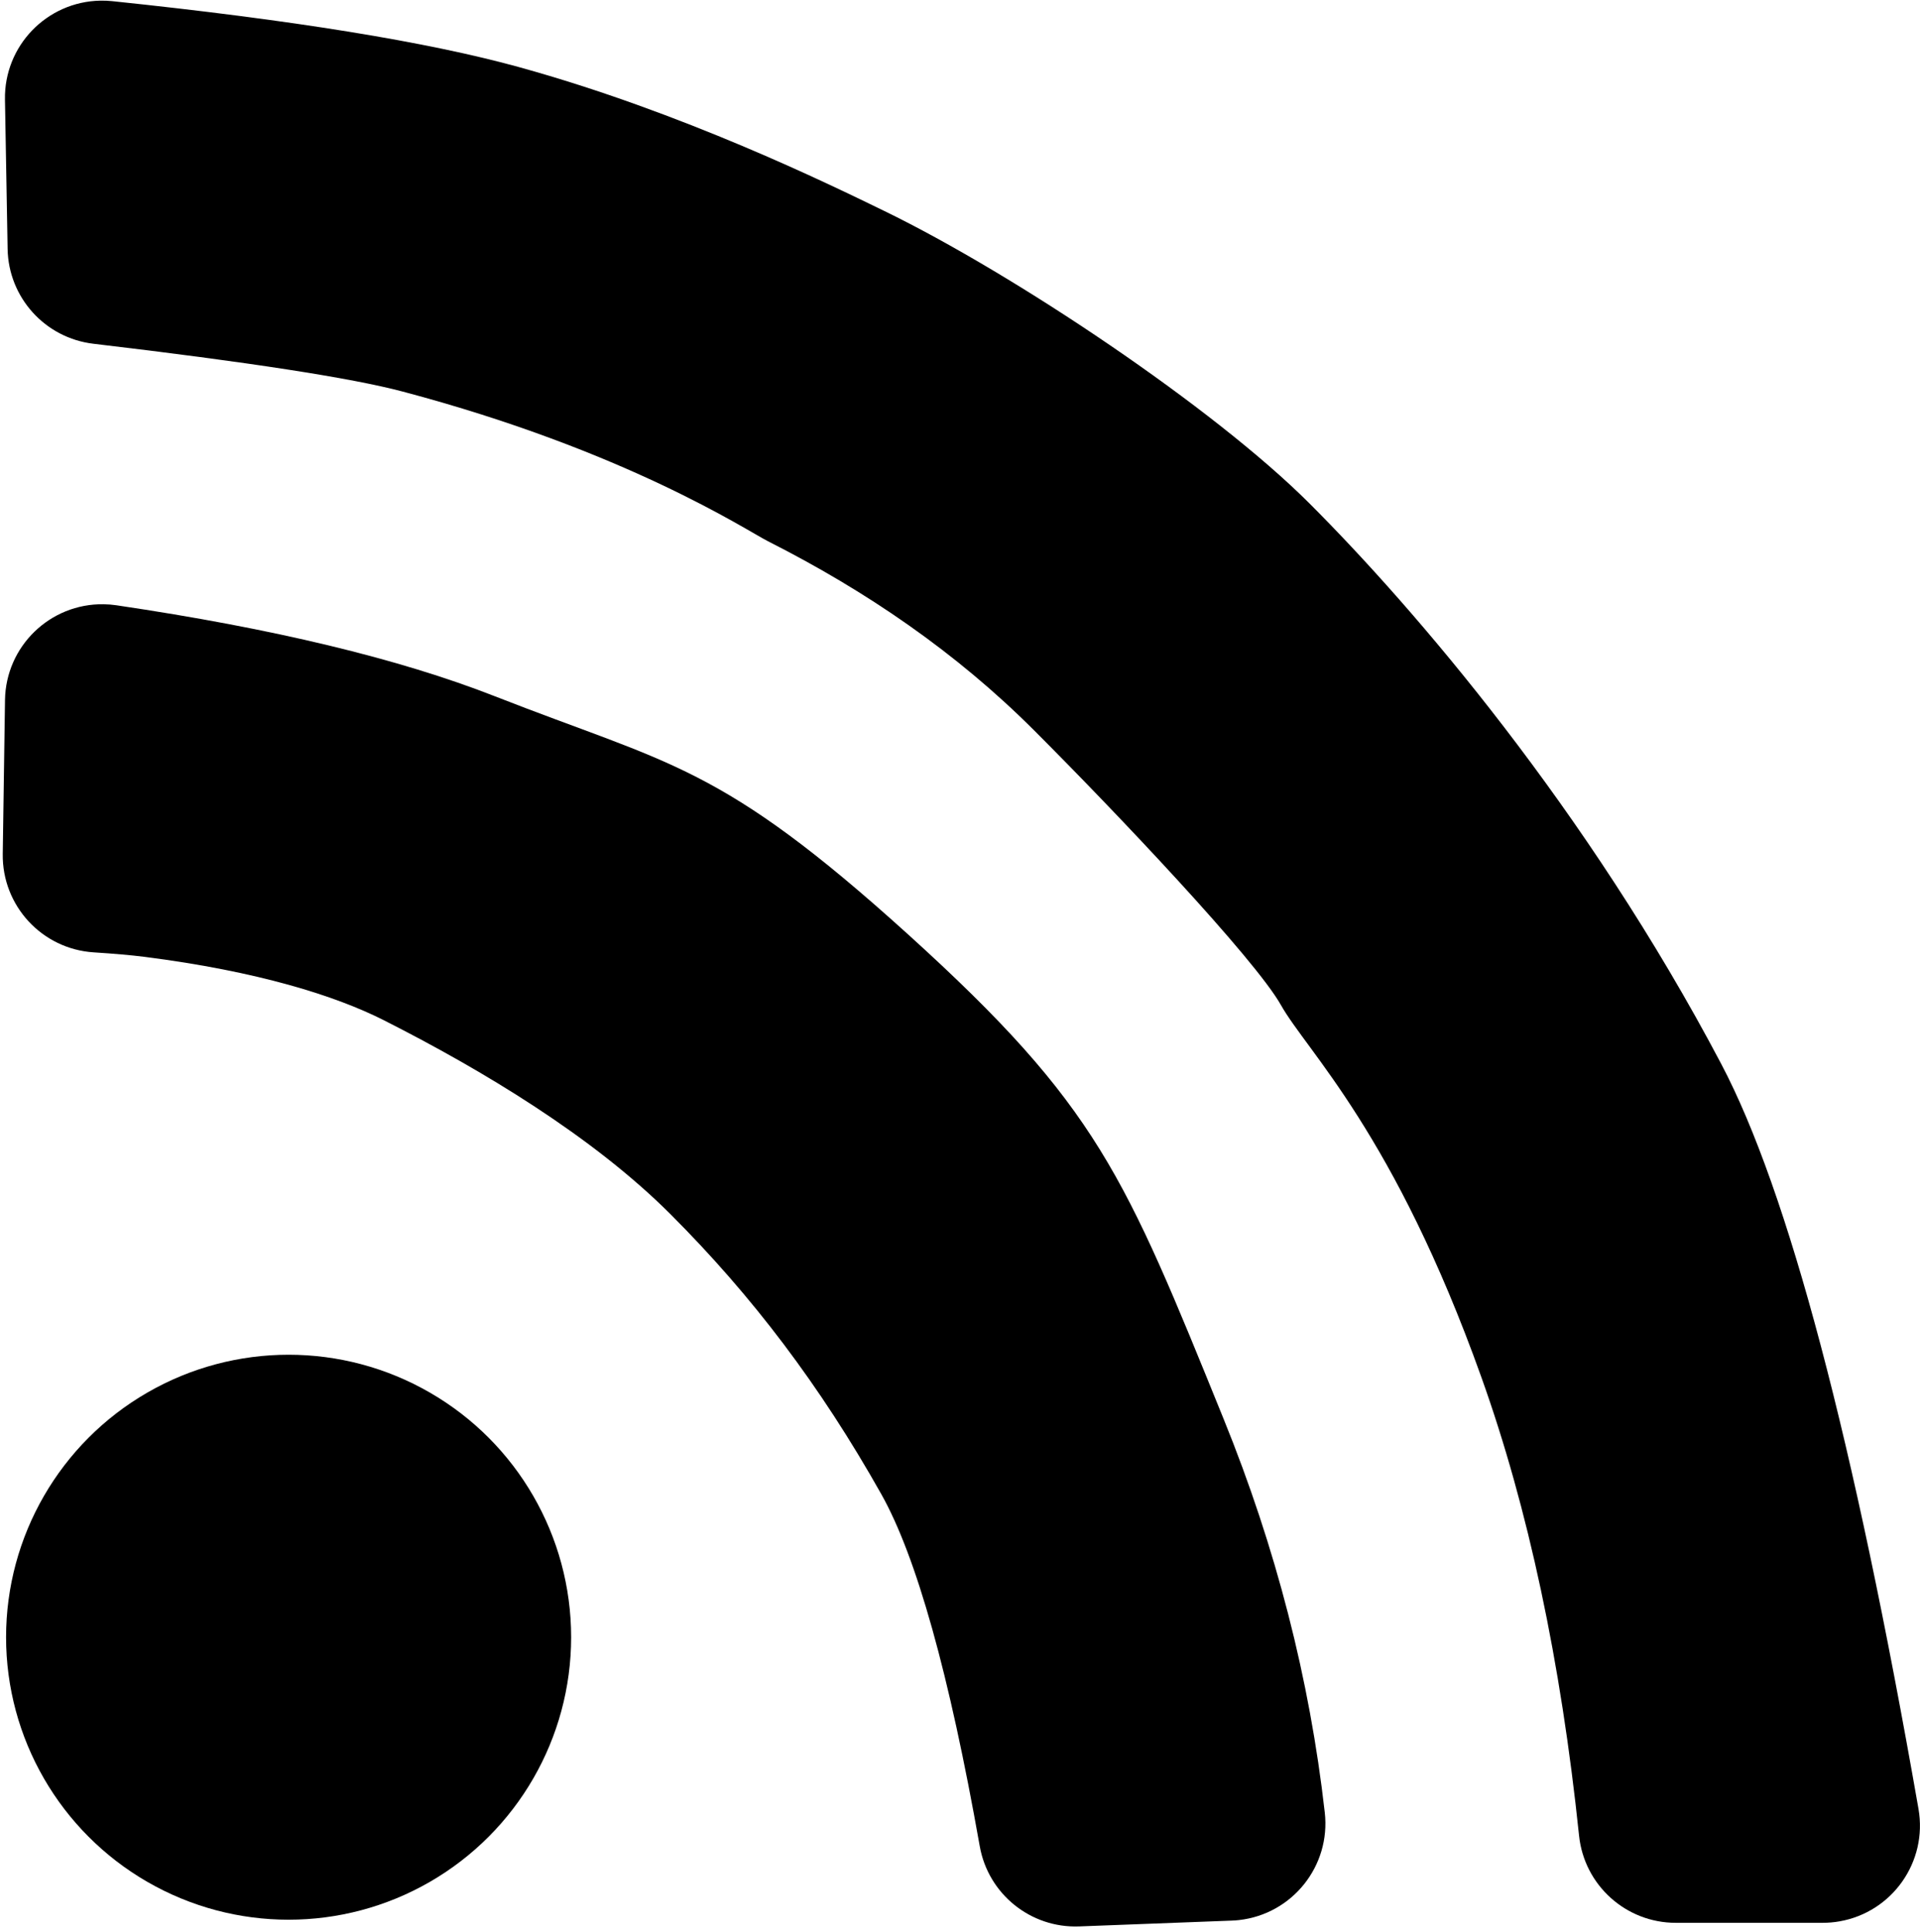<svg xmlns="http://www.w3.org/2000/svg" xmlns:xlink="http://www.w3.org/1999/xlink" width="316" height="318" version="1.1" viewBox="0 0 316 318"><title>rss</title><desc>Created with Sketch.</desc><g id="Page-1" fill="none" fill-rule="evenodd" stroke="none" stroke-width="1"><g id="rss" fill="#000" transform="translate(-19, -62)"><circle id="Oval-6" cx="66.5" cy="331.5" r="46.5"/><path id="Rectangle-5" d="M-0.385,261.942 C20.543,246.406 38.76,235.253 54.265,228.483 C82.732,216.053 88.215,210.184 130.18,208.115 C172.145,206.046 183.251,210.927 223.145,227.784 C244.267,236.709 263.473,248.061 280.763,261.84 L280.763,261.84 C287.674,267.347 288.811,277.414 283.304,284.324 C283.057,284.635 282.798,284.936 282.527,285.228 L265.433,303.675 L265.433,303.675 C260.001,309.537 251.077,310.492 244.528,305.912 C220.929,289.408 203.439,279.564 192.06,276.381 C172.363,270.87 154.004,268.338 134.983,268.338 C116.871,268.338 96.321,273.456 79.047,279.118 C70.626,281.878 58.709,288.049 43.741,299.646 C42.073,300.939 39.949,302.719 37.369,304.986 L37.369,304.986 C30.964,310.615 21.27,310.231 15.329,304.115 L-2.325,285.936 L-2.325,285.936 C-8.482,279.597 -8.334,269.468 -1.995,263.311 C-1.489,262.82 -0.951,262.363 -0.385,261.942 Z" transform="translate(139.972, 258.318) rotate(45) translate(-139.972, -258.318)"/><path id="Rectangle-5-Copy" d="M-12.066,216.261 C11.08,197.489 29.429,184.263 42.982,176.582 C67.233,162.838 92.596,154.155 102.224,150.828 C124.644,143.08 163.455,135.393 185.74,135.393 C210.153,135.393 253.574,138.679 298.894,152.717 C321.431,159.699 357.983,180.949 408.55,216.466 L408.55,216.466 C415.781,221.545 417.525,231.525 412.446,238.756 C411.915,239.511 411.32,240.22 410.667,240.873 L393.564,257.976 L393.564,257.976 C387.771,263.769 378.538,264.25 372.174,259.091 C349.736,240.9 328.146,226.896 307.404,217.078 C268.851,198.83 249.258,199.47 240.801,197.105 C232.345,194.739 199.096,193.854 180.075,193.854 C161.963,193.854 144.374,197.155 127.1,202.817 C123.299,204.063 100.151,208.743 67.139,227.925 C59.612,232.298 45.771,242.434 25.616,258.331 L25.616,258.331 C19.332,263.287 10.354,262.838 4.596,257.28 L-13.099,240.2 L-13.099,240.2 C-19.457,234.063 -19.637,223.934 -13.5,217.576 C-13.049,217.109 -12.57,216.67 -12.066,216.261 Z" transform="translate(198.684, 199.028) rotate(45) translate(-198.684, -199.028)"/></g></g></svg>